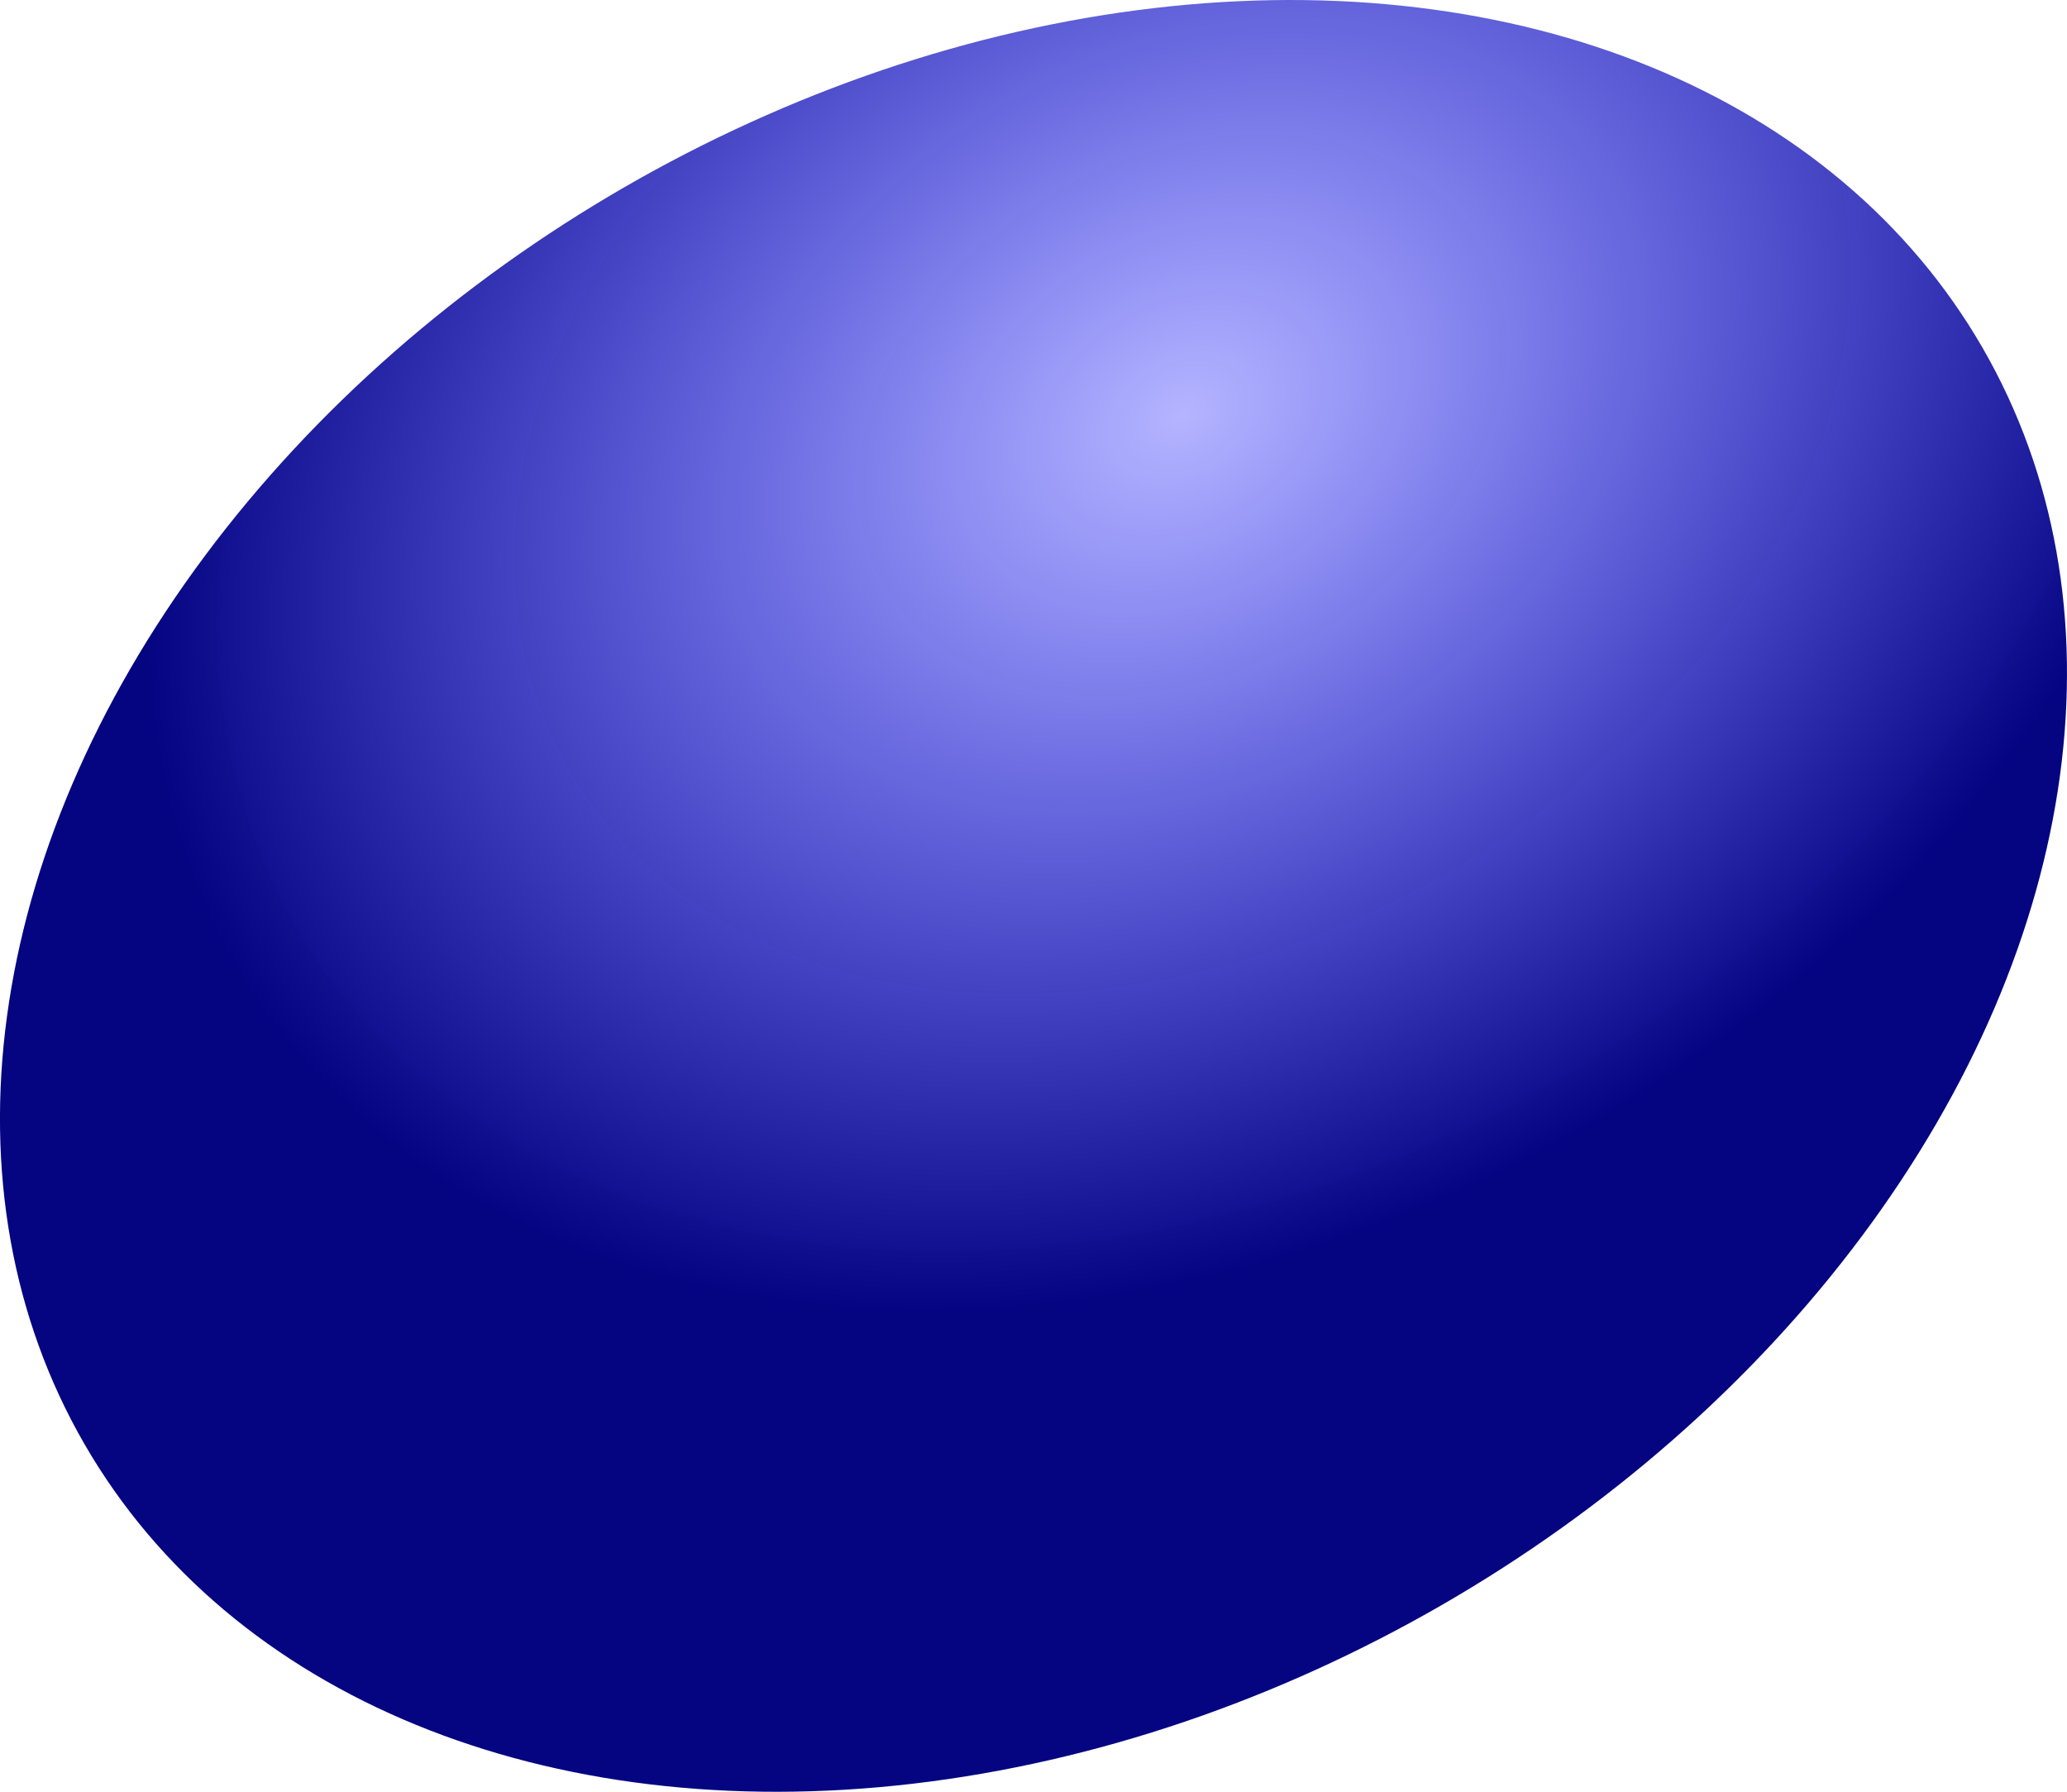 <?xml version="1.0" encoding="UTF-8" standalone="no"?>
<svg
   xmlns:dc="http://purl.org/dc/elements/1.1/"
   xmlns:cc="http://creativecommons.org/ns#"
   xmlns:rdf="http://www.w3.org/1999/02/22-rdf-syntax-ns#"
   xmlns:svg="http://www.w3.org/2000/svg"
   xmlns="http://www.w3.org/2000/svg"
   xmlns:xlink="http://www.w3.org/1999/xlink"
   width="69.389mm"
   height="60.139mm"
   viewBox="0 0 104.084 90.208"
   version="1.1"
   id="svg932">
  <defs
     id="defs926">
    <linearGradient
       id="linearGradient3428">
      <stop
         style="stop-color:#0000ff;stop-opacity:0.3"
         offset="0"
         id="stop3424" />
      <stop
         style="stop-color:#000080;stop-opacity:1"
         offset="1"
         id="stop3426" />
    </linearGradient>
    <radialGradient
       xlink:href="#linearGradient3428"
       id="radialGradient3430"
       cx="95.809"
       cy="154.104"
       fx="95.809"
       fy="154.104"
       r="47.625"
       gradientTransform="matrix(1.159,0,0,0.865,-172.035,-281.528)"
       gradientUnits="userSpaceOnUse" />
  </defs>
  <g
     id="layer1"
     transform="translate(-67.399,-76.982)">
    <ellipse
       style="opacity:0.98;fill:url(#radialGradient3430);fill-opacity:1;stroke-width:0.262"
       id="path3414"
       cx="-42.395"
       cy="-165.45"
       rx="55.185"
       ry="41.199"
       transform="rotate(150)" />
  </g>
</svg>
